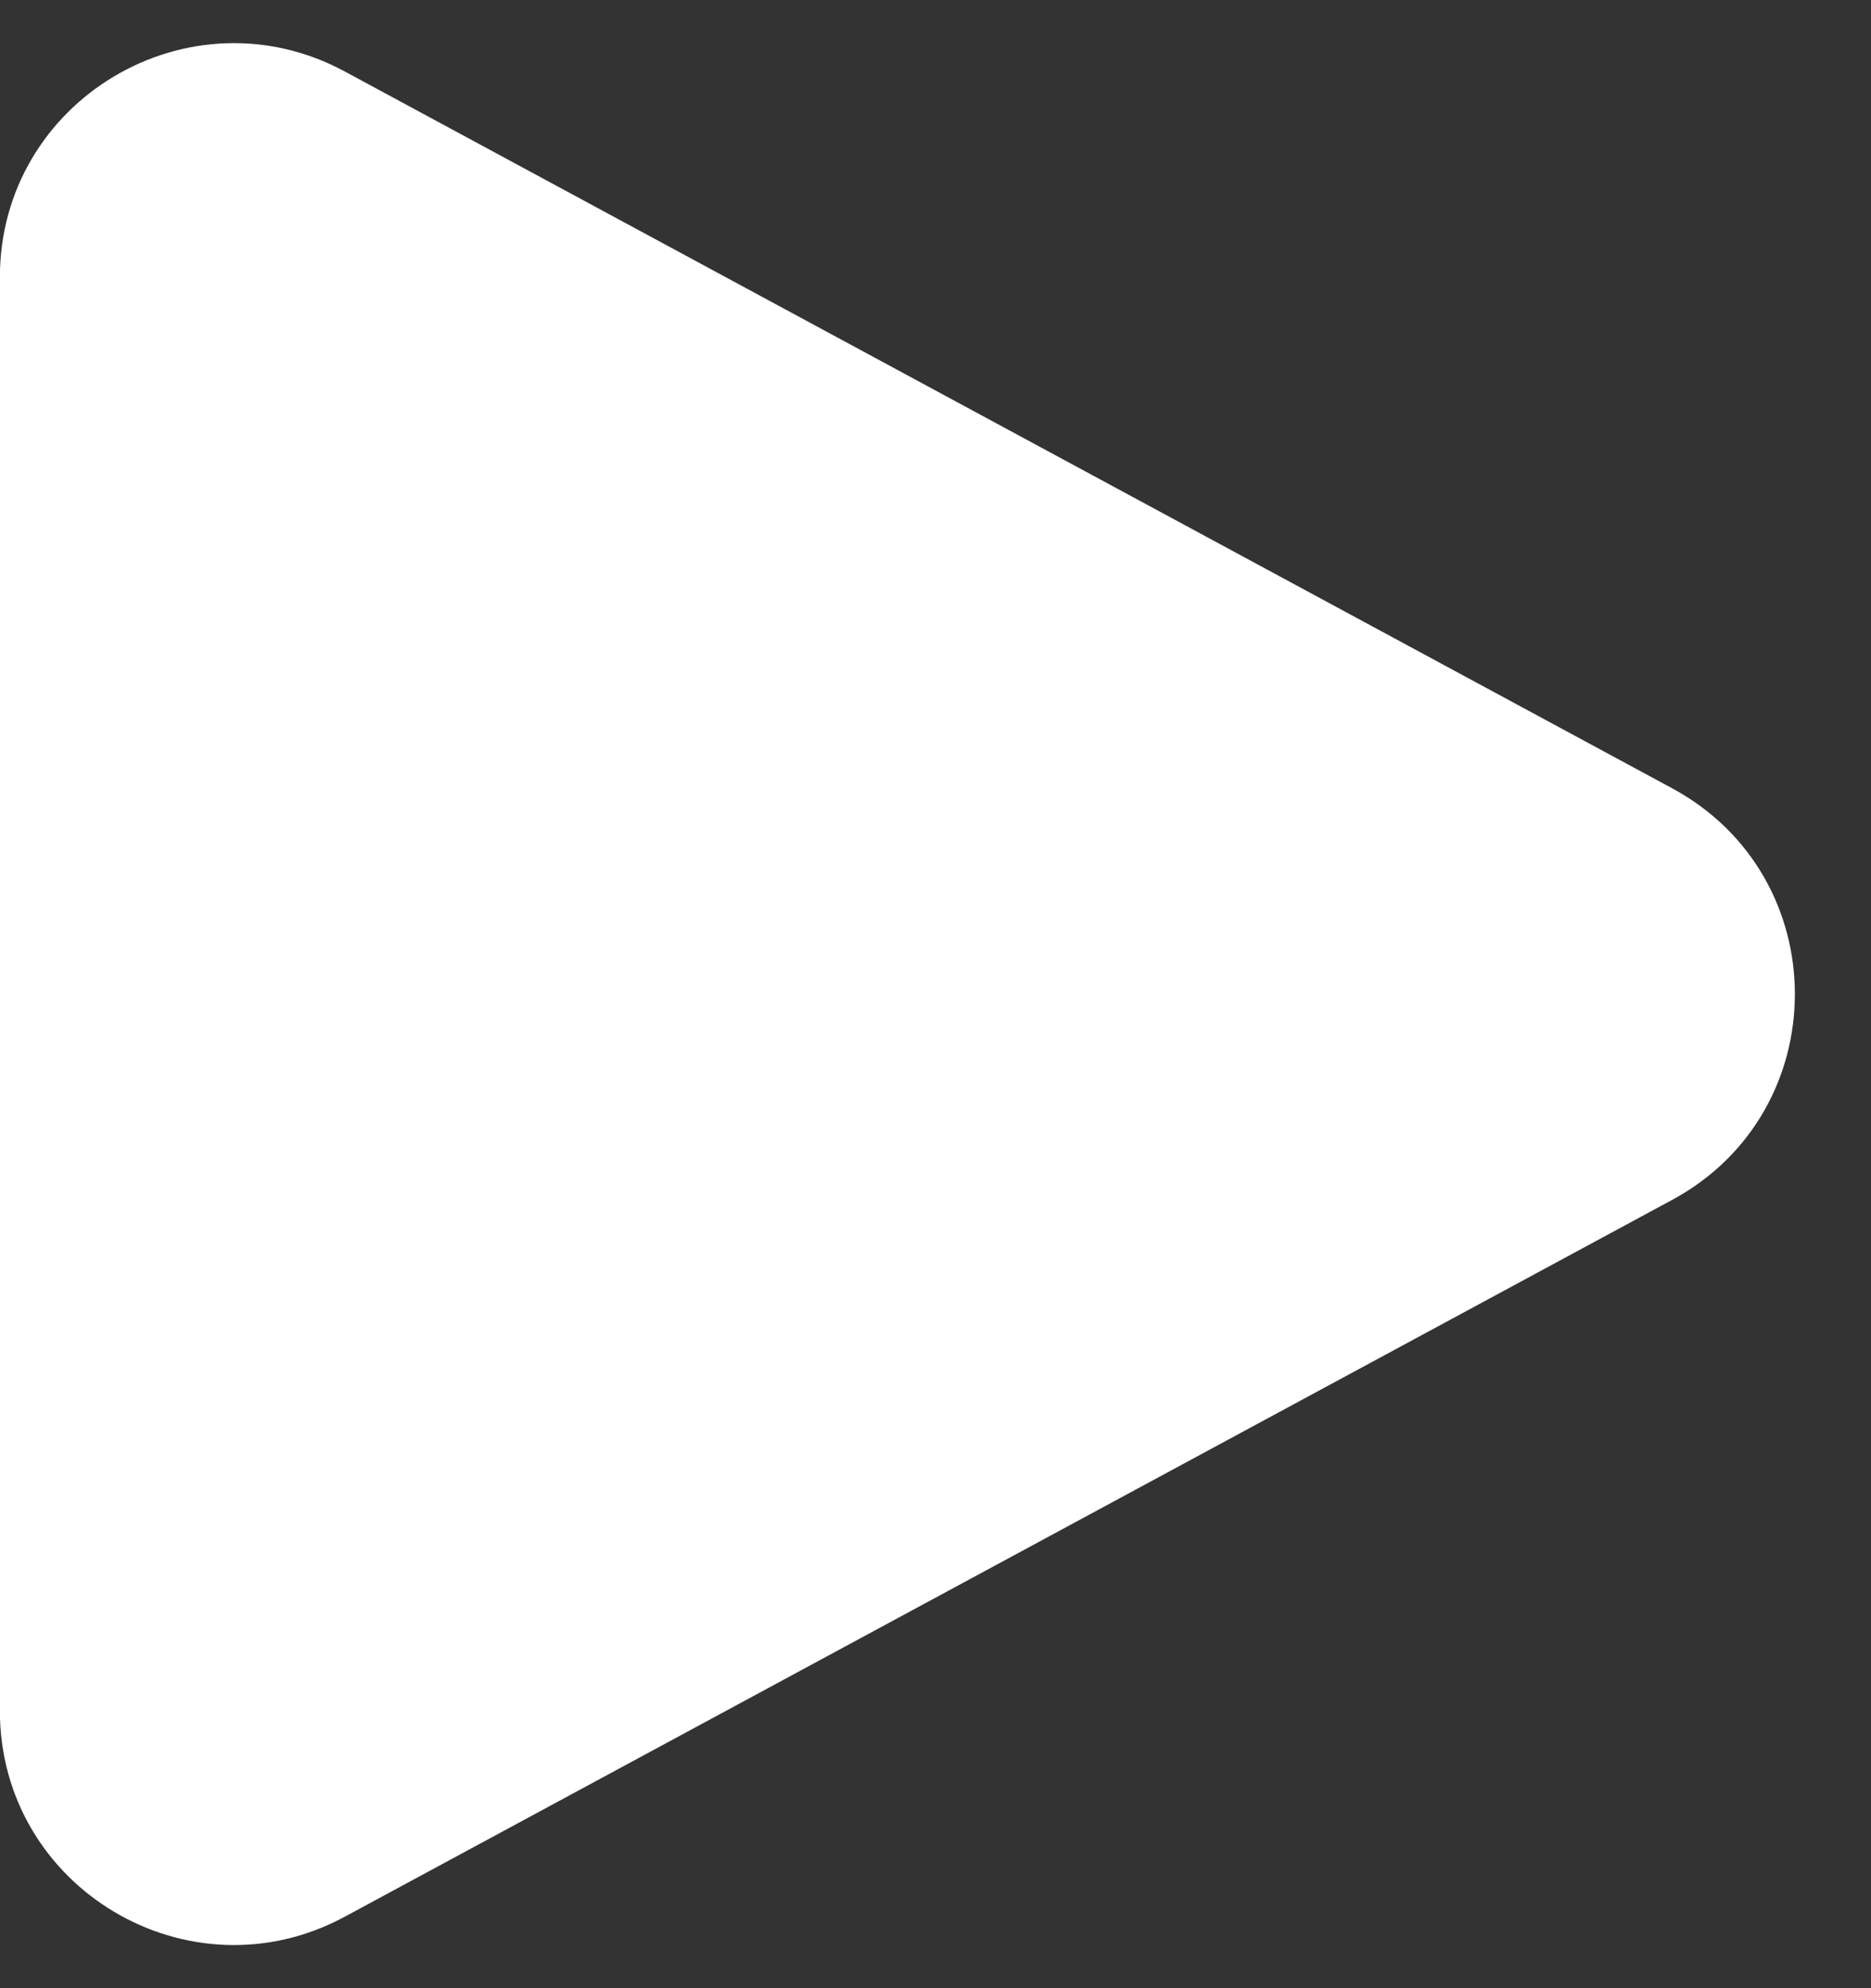 <svg width="16" height="17" viewBox="0 0 16 17" fill="none" xmlns="http://www.w3.org/2000/svg">
<rect x="0" y="0" width="16" height="17" fill="#333333" stroke="none"/>
<path d="M14.299 6.74C15.699 7.496 15.699 9.504 14.299 10.26L2.95 16.388C1.617 17.108 -0.001 16.143 -0.001 14.628L-0.001 2.371C-0.001 0.857 1.617 -0.108 2.95 0.612L14.299 6.74Z" fill="white"/>
</svg>
